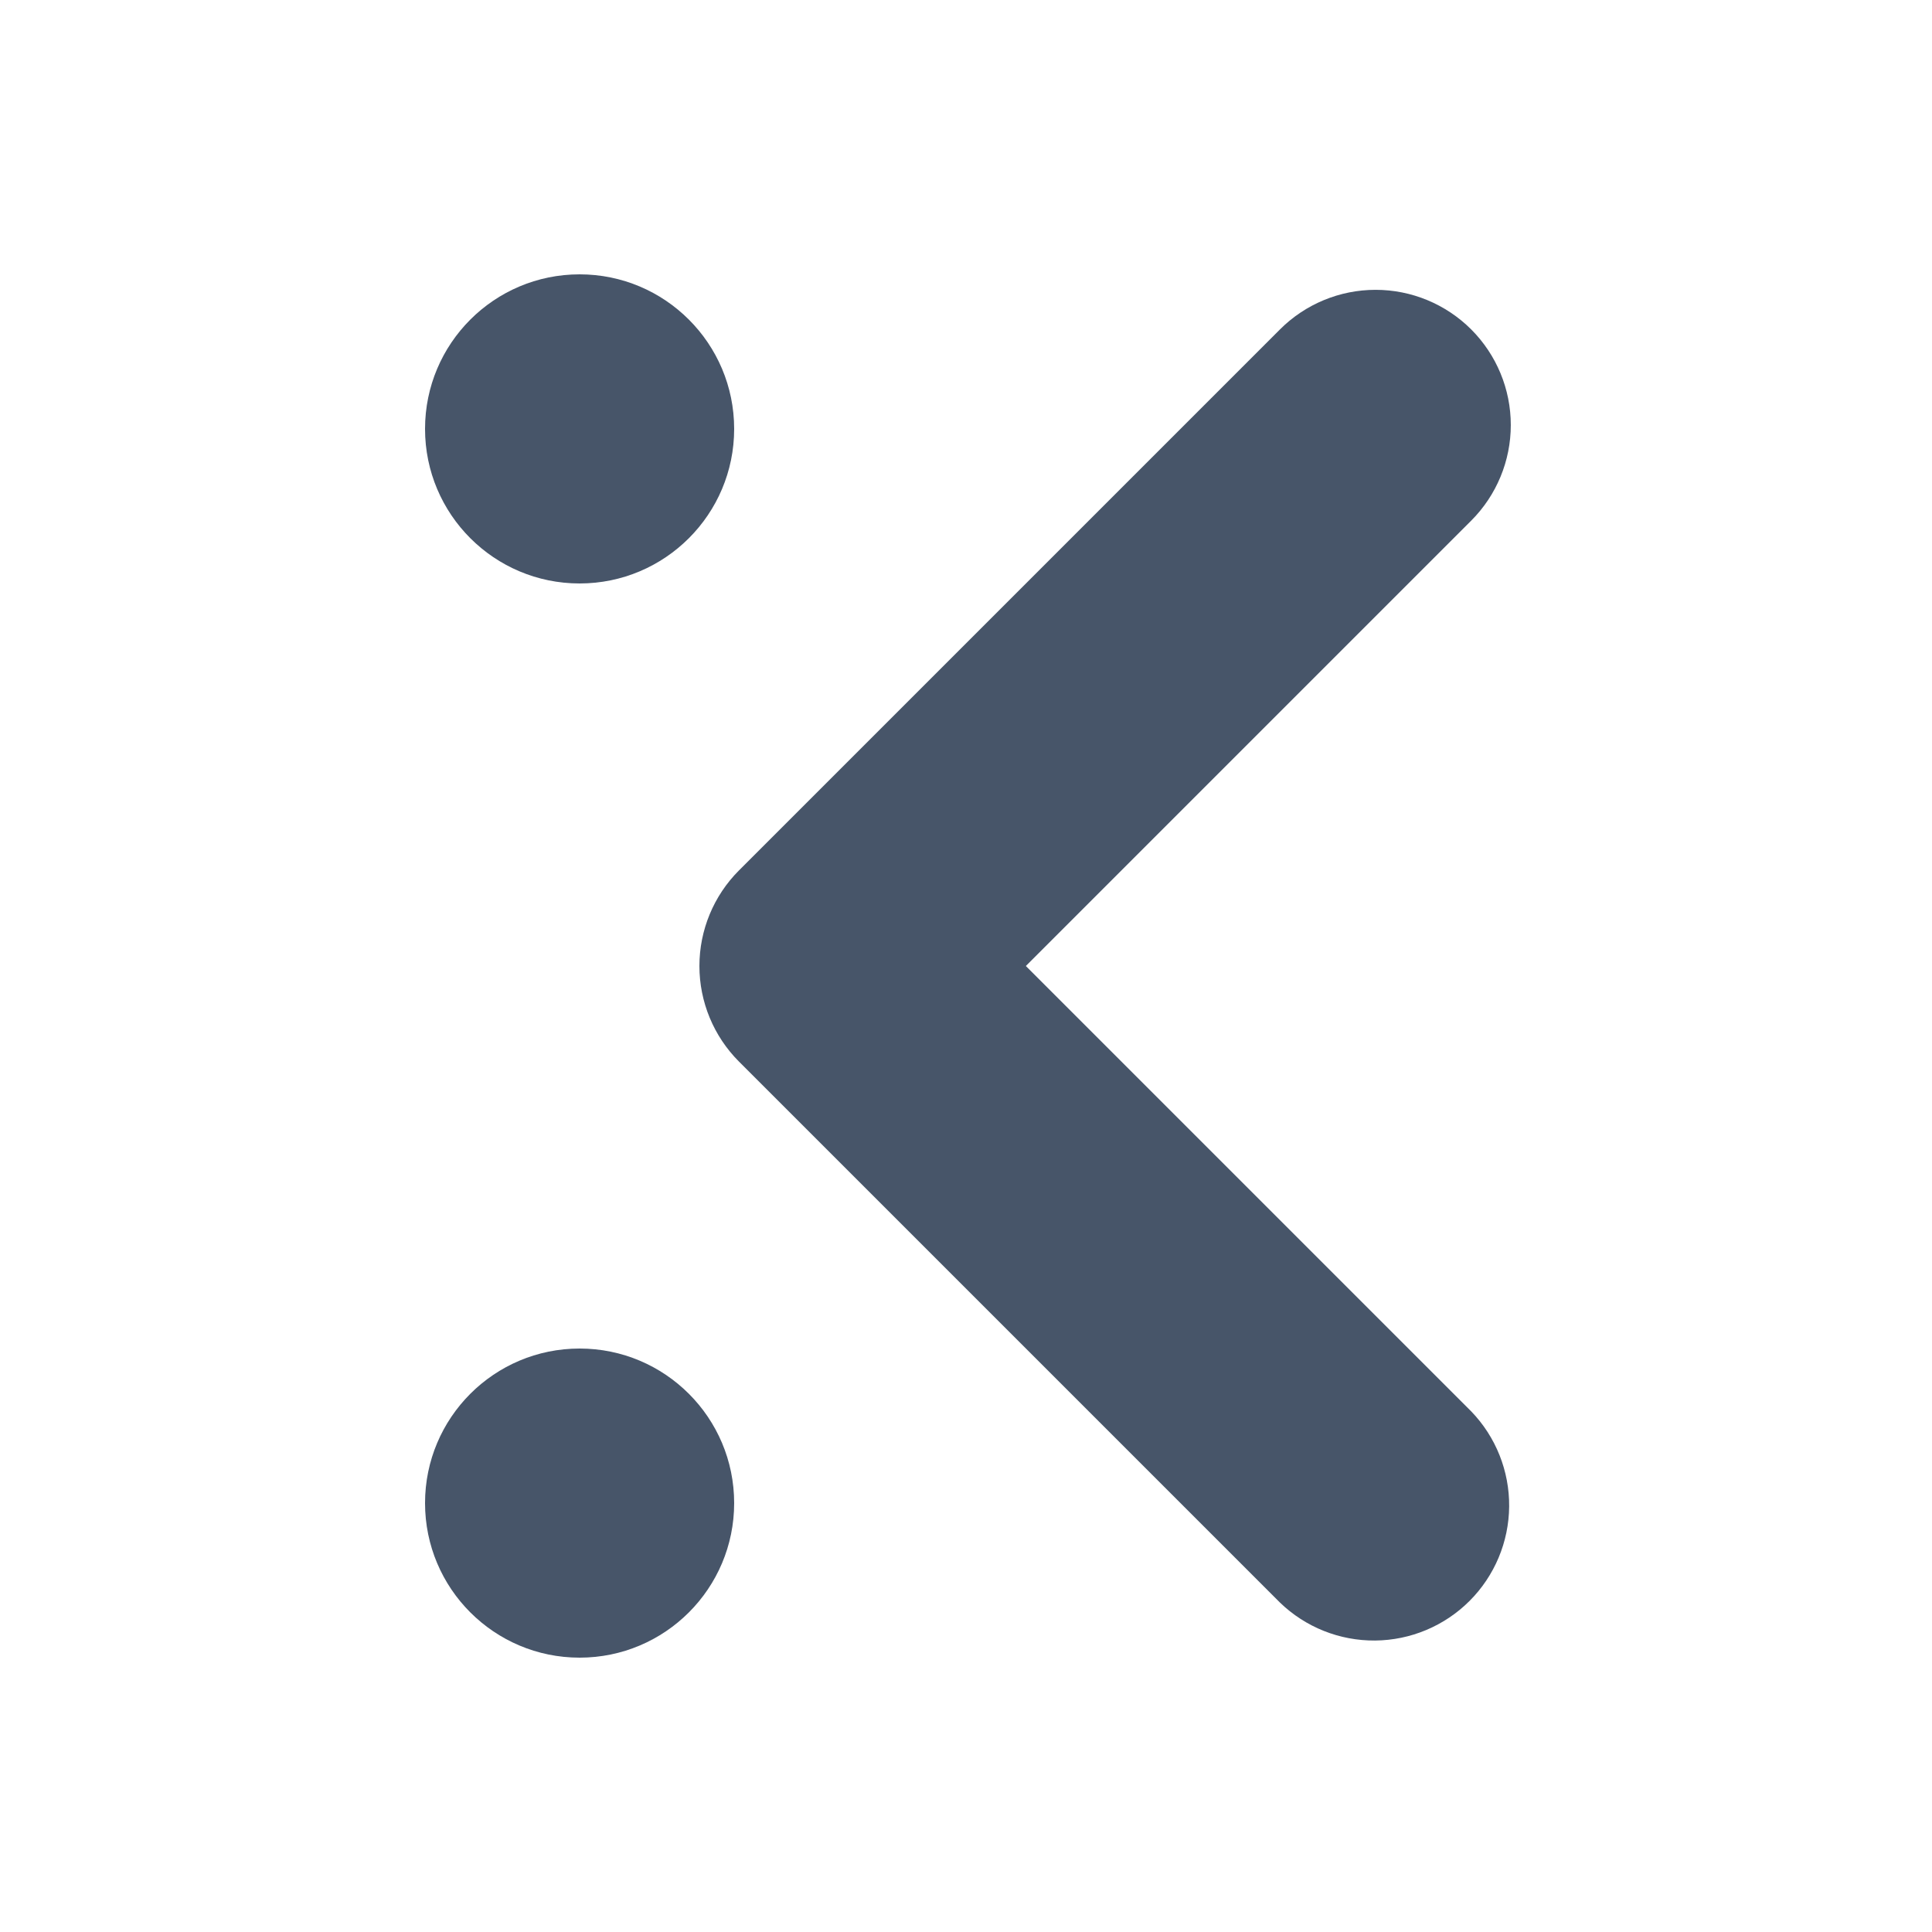 <svg xmlns="http://www.w3.org/2000/svg" version="1.1" xmlns:xlink="http://www.w3.org/1999/xlink" xmlns:svgjs="http://svgjs.com/svgjs" width="500" height="500"><svg width="500" height="500" viewBox="0 0 500 500" fill="none" xmlns="http://www.w3.org/2000/svg">
<circle cx="150" cy="111" r="40" fill="#475569"></circle>
<circle cx="150" cy="389" r="40" fill="#475569"></circle>
<path fill-rule="evenodd" clip-rule="evenodd" d="M380.745 85.255C387.306 91.819 390.993 100.719 390.993 110C390.993 119.281 387.306 128.182 380.745 134.745L265.49 250L380.745 365.255C387.121 371.856 390.648 380.697 390.569 389.874C390.489 399.051 386.808 407.829 380.319 414.319C373.829 420.808 365.051 424.489 355.874 424.569C346.697 424.648 337.856 421.121 331.255 414.745L191.255 274.745C184.694 268.182 181.007 259.281 181.007 250C181.007 240.719 184.694 231.818 191.255 225.255L331.255 85.255C337.818 78.694 346.719 75.007 356 75.007C365.281 75.007 374.182 78.694 380.745 85.255Z" fill="#475569"></path>
</svg><style>@media (prefers-color-scheme: light) { :root { filter: none; } }
@media (prefers-color-scheme: dark) { :root { filter: contrast(0.741) brightness(2); } }
</style></svg>